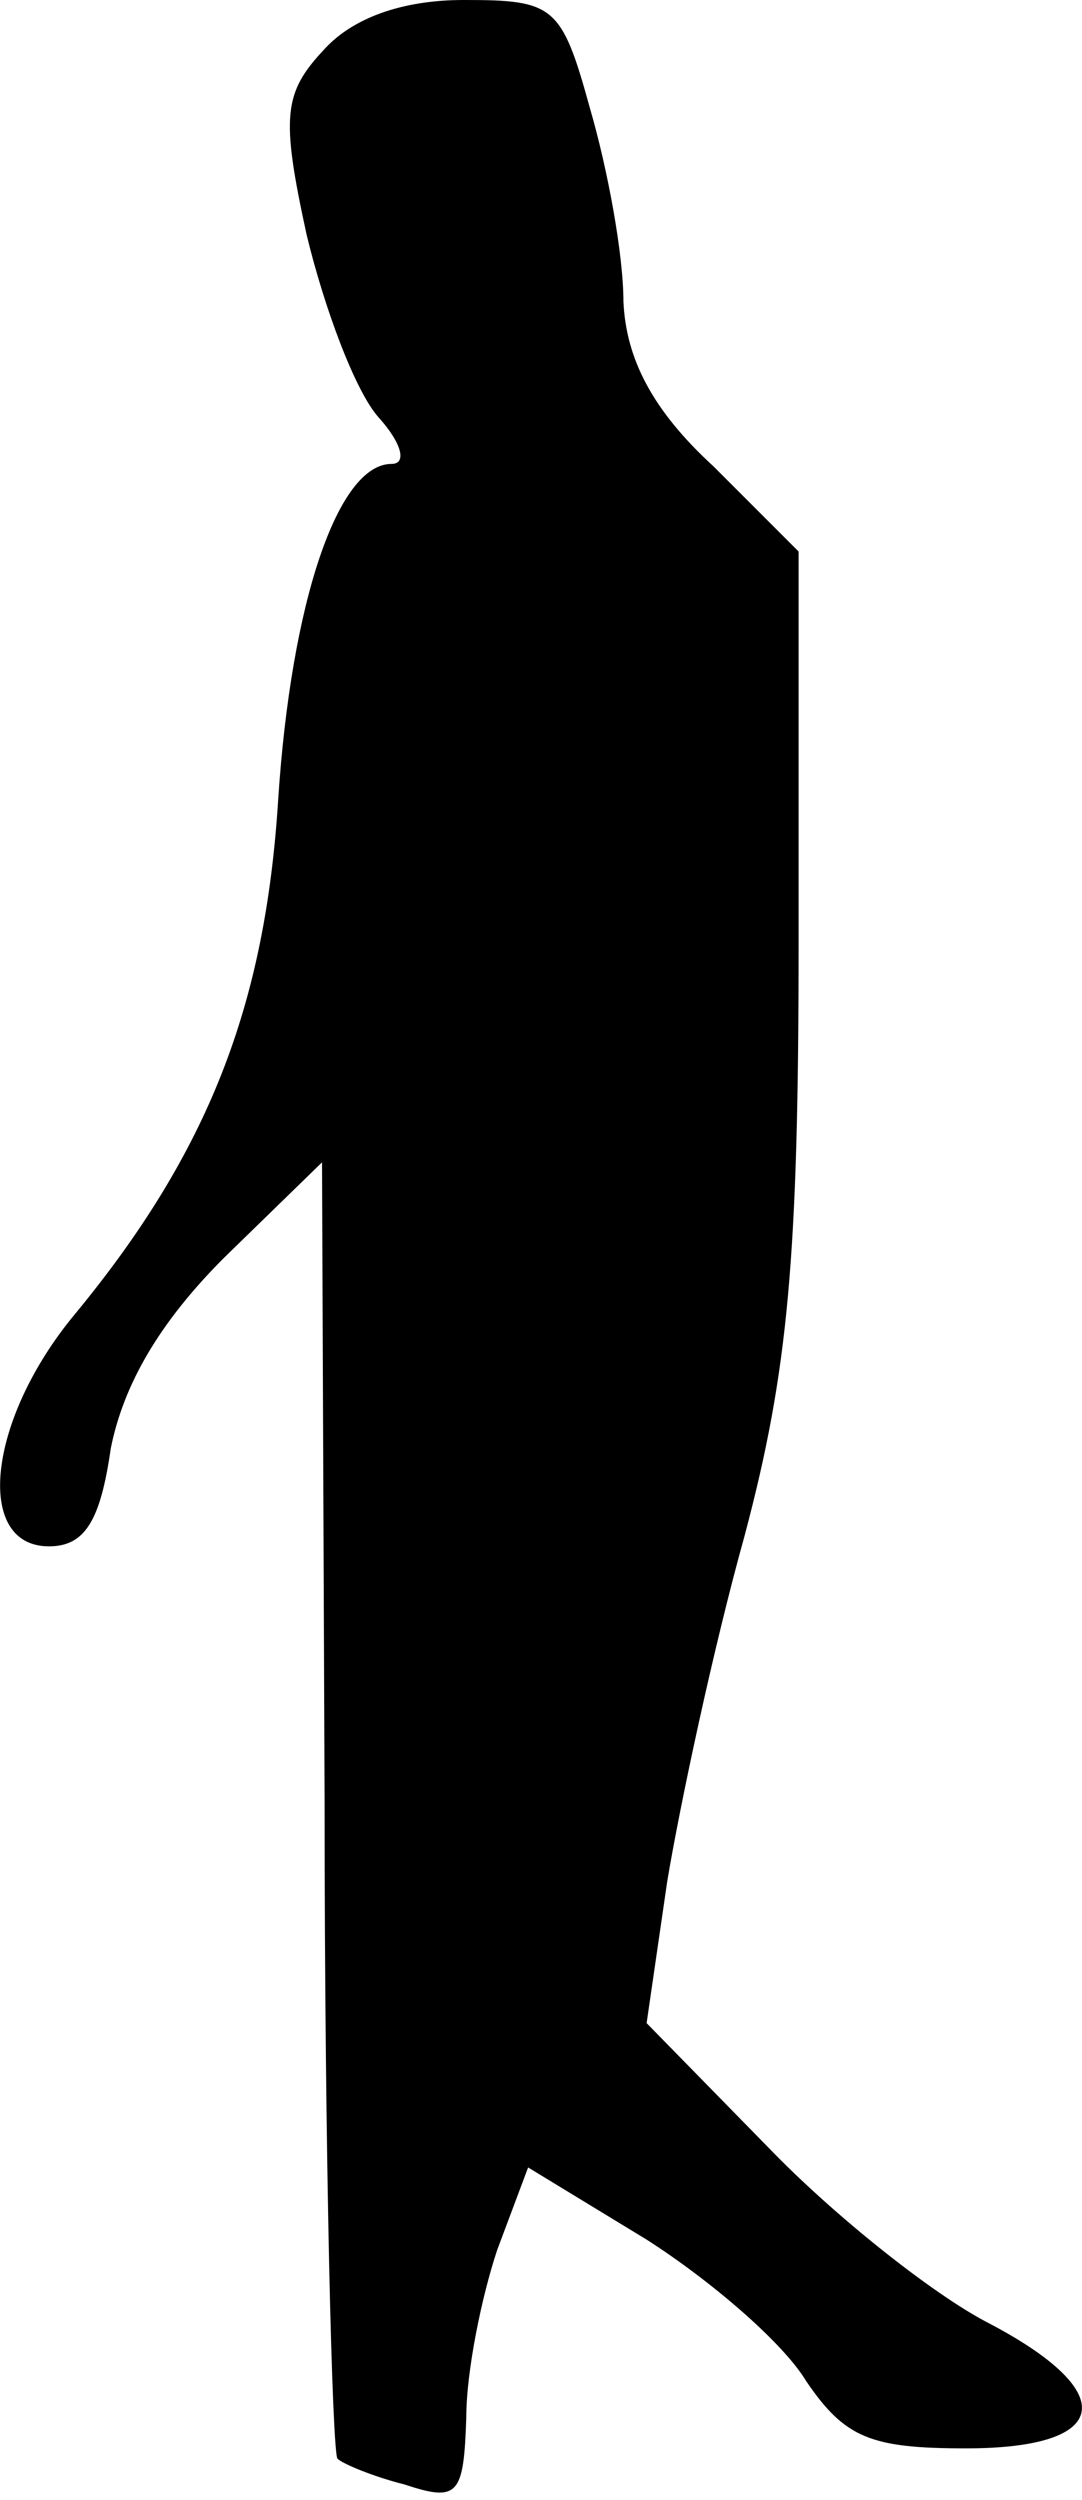 <?xml version="1.0" standalone="no"?>
<!DOCTYPE svg PUBLIC "-//W3C//DTD SVG 20010904//EN"
 "http://www.w3.org/TR/2001/REC-SVG-20010904/DTD/svg10.dtd">
<svg version="1.0" xmlns="http://www.w3.org/2000/svg"
 width="42pt" height="97pt" viewBox="0 0 42 97"
 preserveAspectRatio="xMidYMid meet">
<g transform="translate(0,97) scale(0.1,-0.1)"
fill="#000000" stroke="none">
<path fill="#000000" stroke="none" d="M126 951 c-16 -17 -17 -26 -7 -72 7
-29 19 -61 28 -71 9 -10 11 -18 5 -18 -21 0 -39 -54 -44 -130 -5 -80 -27 -137
-79 -200 -34 -41 -39 -90 -10 -90 14 0 20 10 24 38 5 25 19 49 44 74 l38 37 1
-249 c0 -138 3 -252 5 -254 2 -2 14 -7 26 -10 21 -7 23 -4 24 26 0 18 6 47 12
65 l12 32 46 -28 c25 -16 53 -40 62 -55 15 -22 25 -26 62 -26 57 0 60 22 8 49
-21 11 -59 41 -85 68 l-47 48 8 55 c5 30 18 91 30 134 17 64 21 108 21 231 l0
151 -33 33 c-24 22 -34 42 -35 64 0 18 -6 51 -13 75 -11 40 -14 42 -49 42 -24
0 -43 -7 -54 -19z"/>
</g>
</svg>

